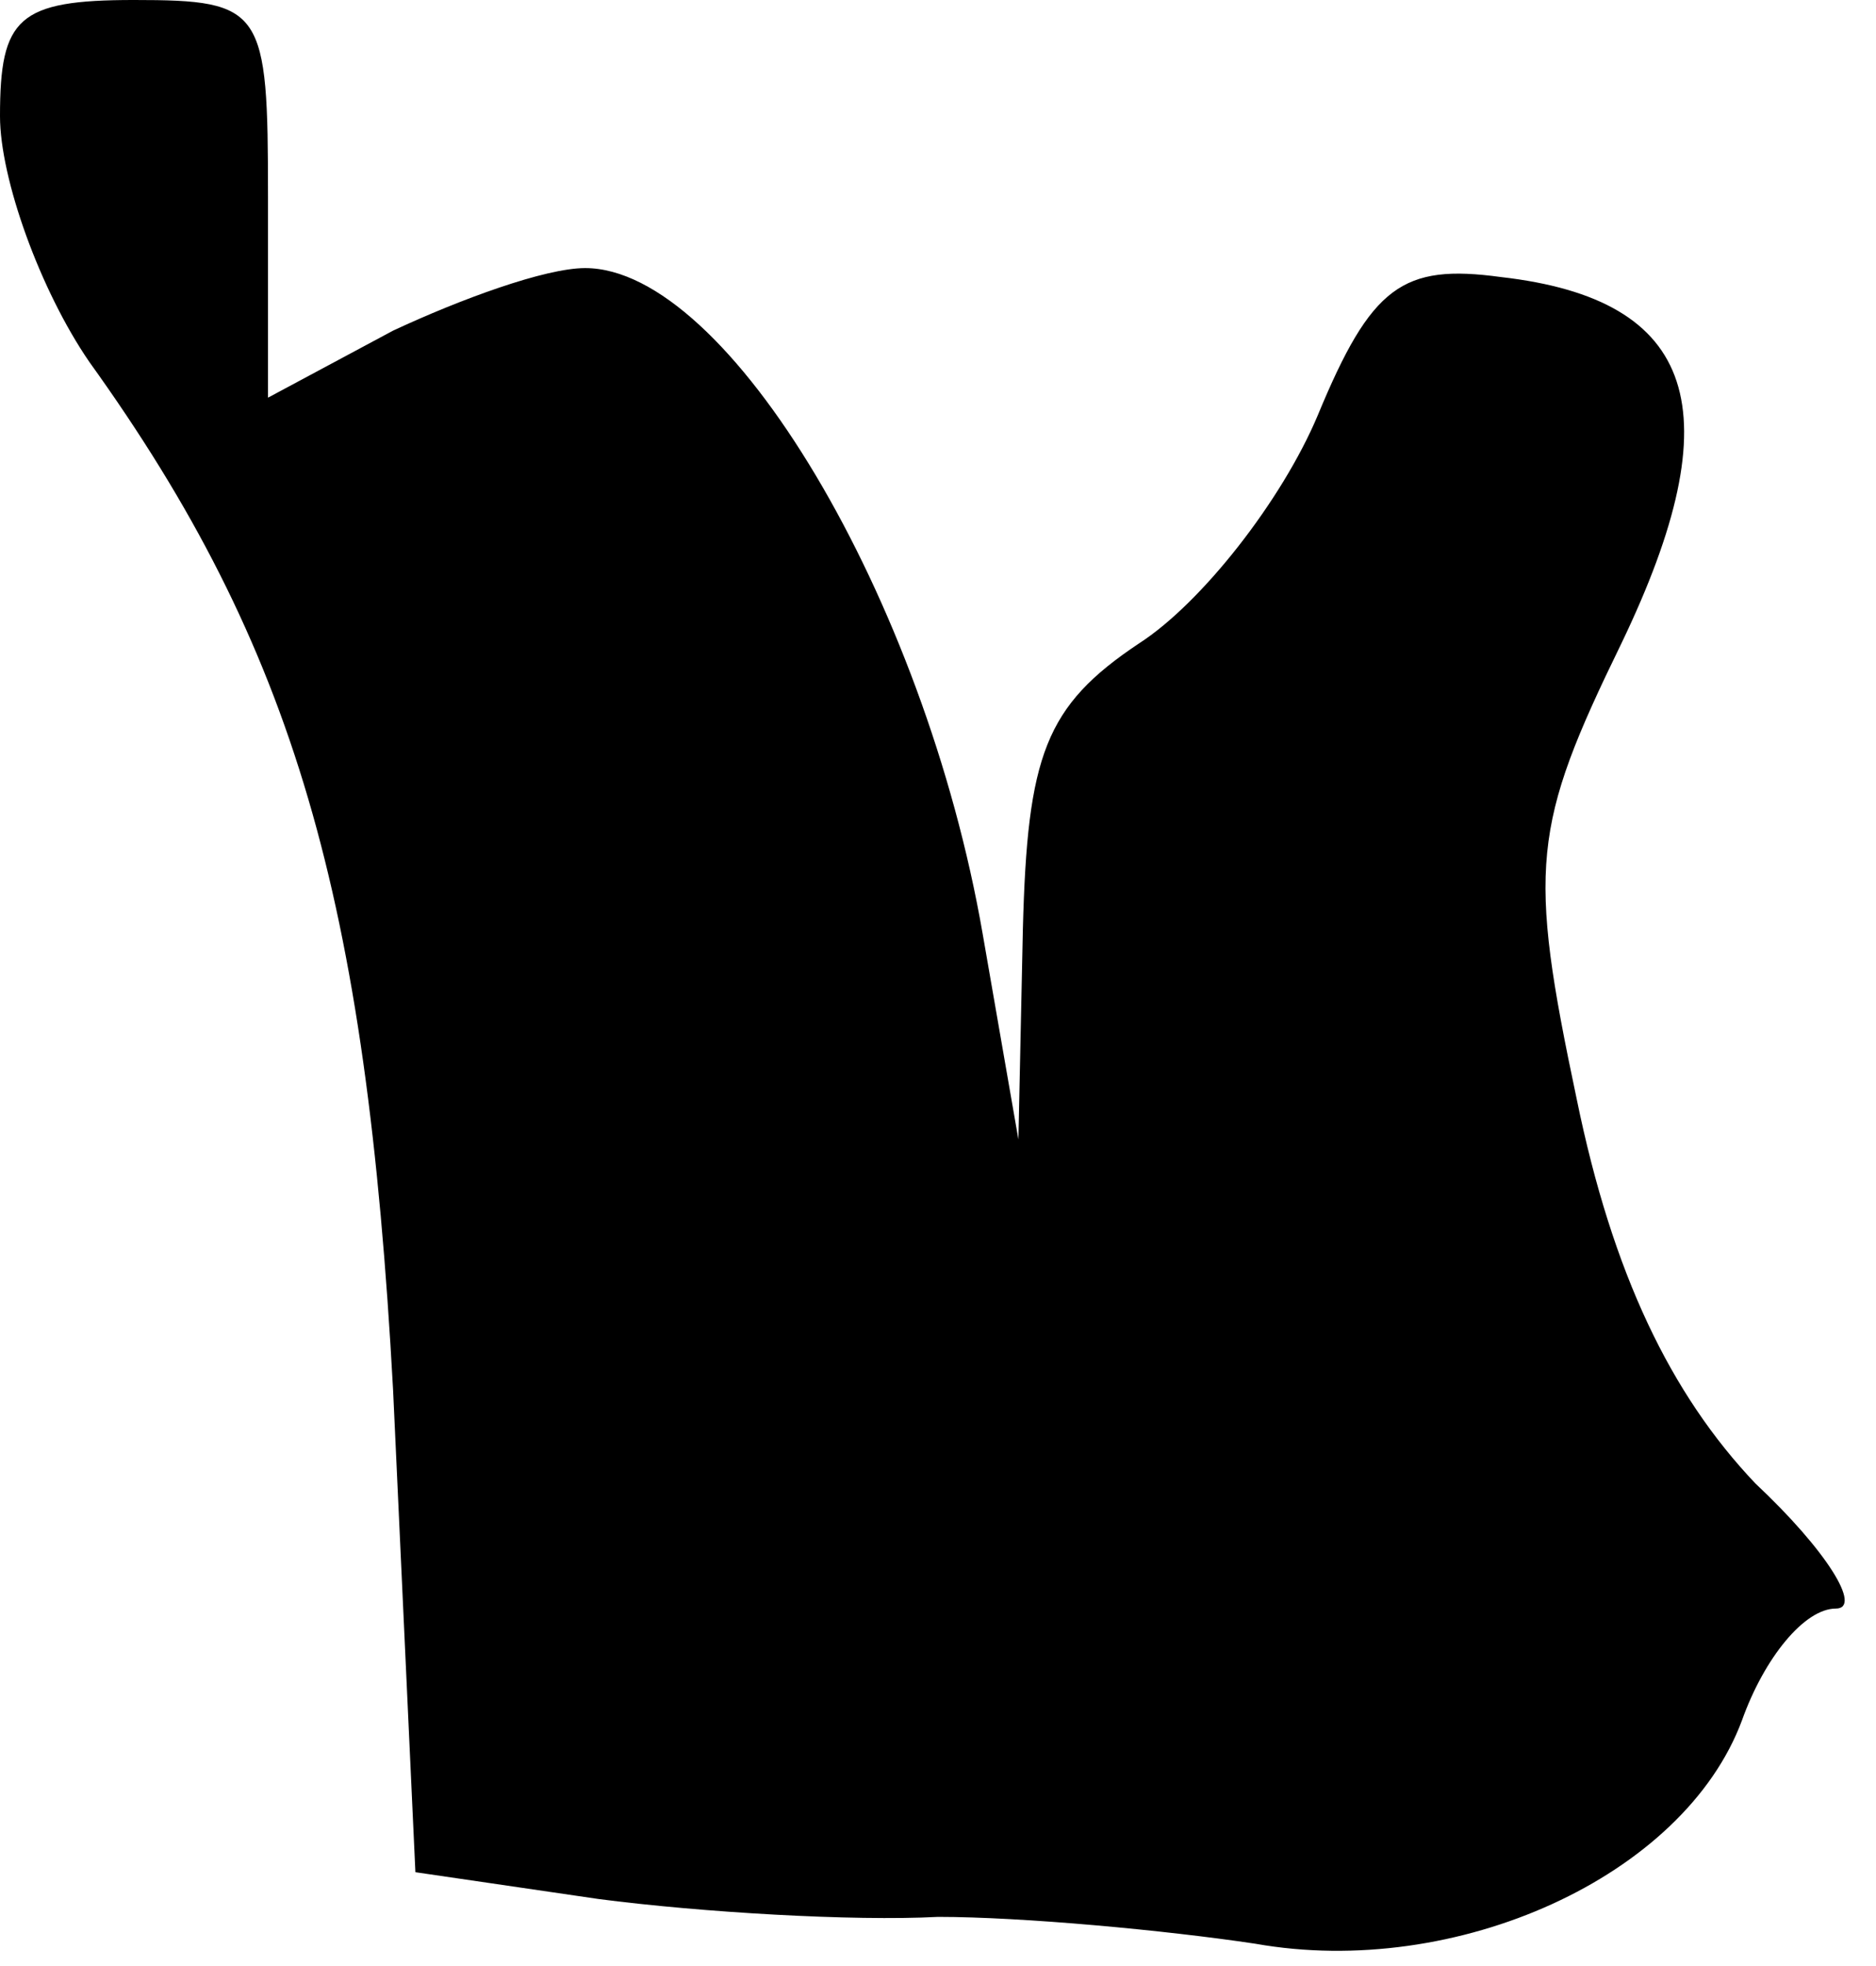 <?xml version="1.0" standalone="no"?>
<!DOCTYPE svg PUBLIC "-//W3C//DTD SVG 20010904//EN"
 "http://www.w3.org/TR/2001/REC-SVG-20010904/DTD/svg10.dtd">
<svg version="1.0" xmlns="http://www.w3.org/2000/svg"
 width="42pt" height="44pt" viewBox="0 0 42 44"
 preserveAspectRatio="xMidYMid meet">
<g transform="translate(0,44) scale(0.1,-0.1)"
fill="#000000" stroke="none">
<path fill="#000000" stroke="none" d="M0 414 c0 -14 9 -39 20 -55 46 -64 62
-120 68 -230 l5 -108 41 -6 c23 -3 57 -5 76 -4 19 0 51 -3 71 -6 45 -8 96 15
109 50 5 14 14 25 21 25 6 0 -2 13 -18 28 -19 20 -32 47 -40 86 -11 52 -10 61
10 102 25 52 17 77 -27 82 -22 3 -29 -2 -41 -31 -8 -19 -26 -42 -40 -51 -21
-14 -25 -25 -26 -64 l-1 -47 -8 46 c-13 75 -57 149 -89 149 -9 0 -28 -7 -43
-14 l-28 -15 0 45 c0 42 -1 44 -30 44 -26 0 -30 -4 -30 -26z"/>
</g>
</svg>
